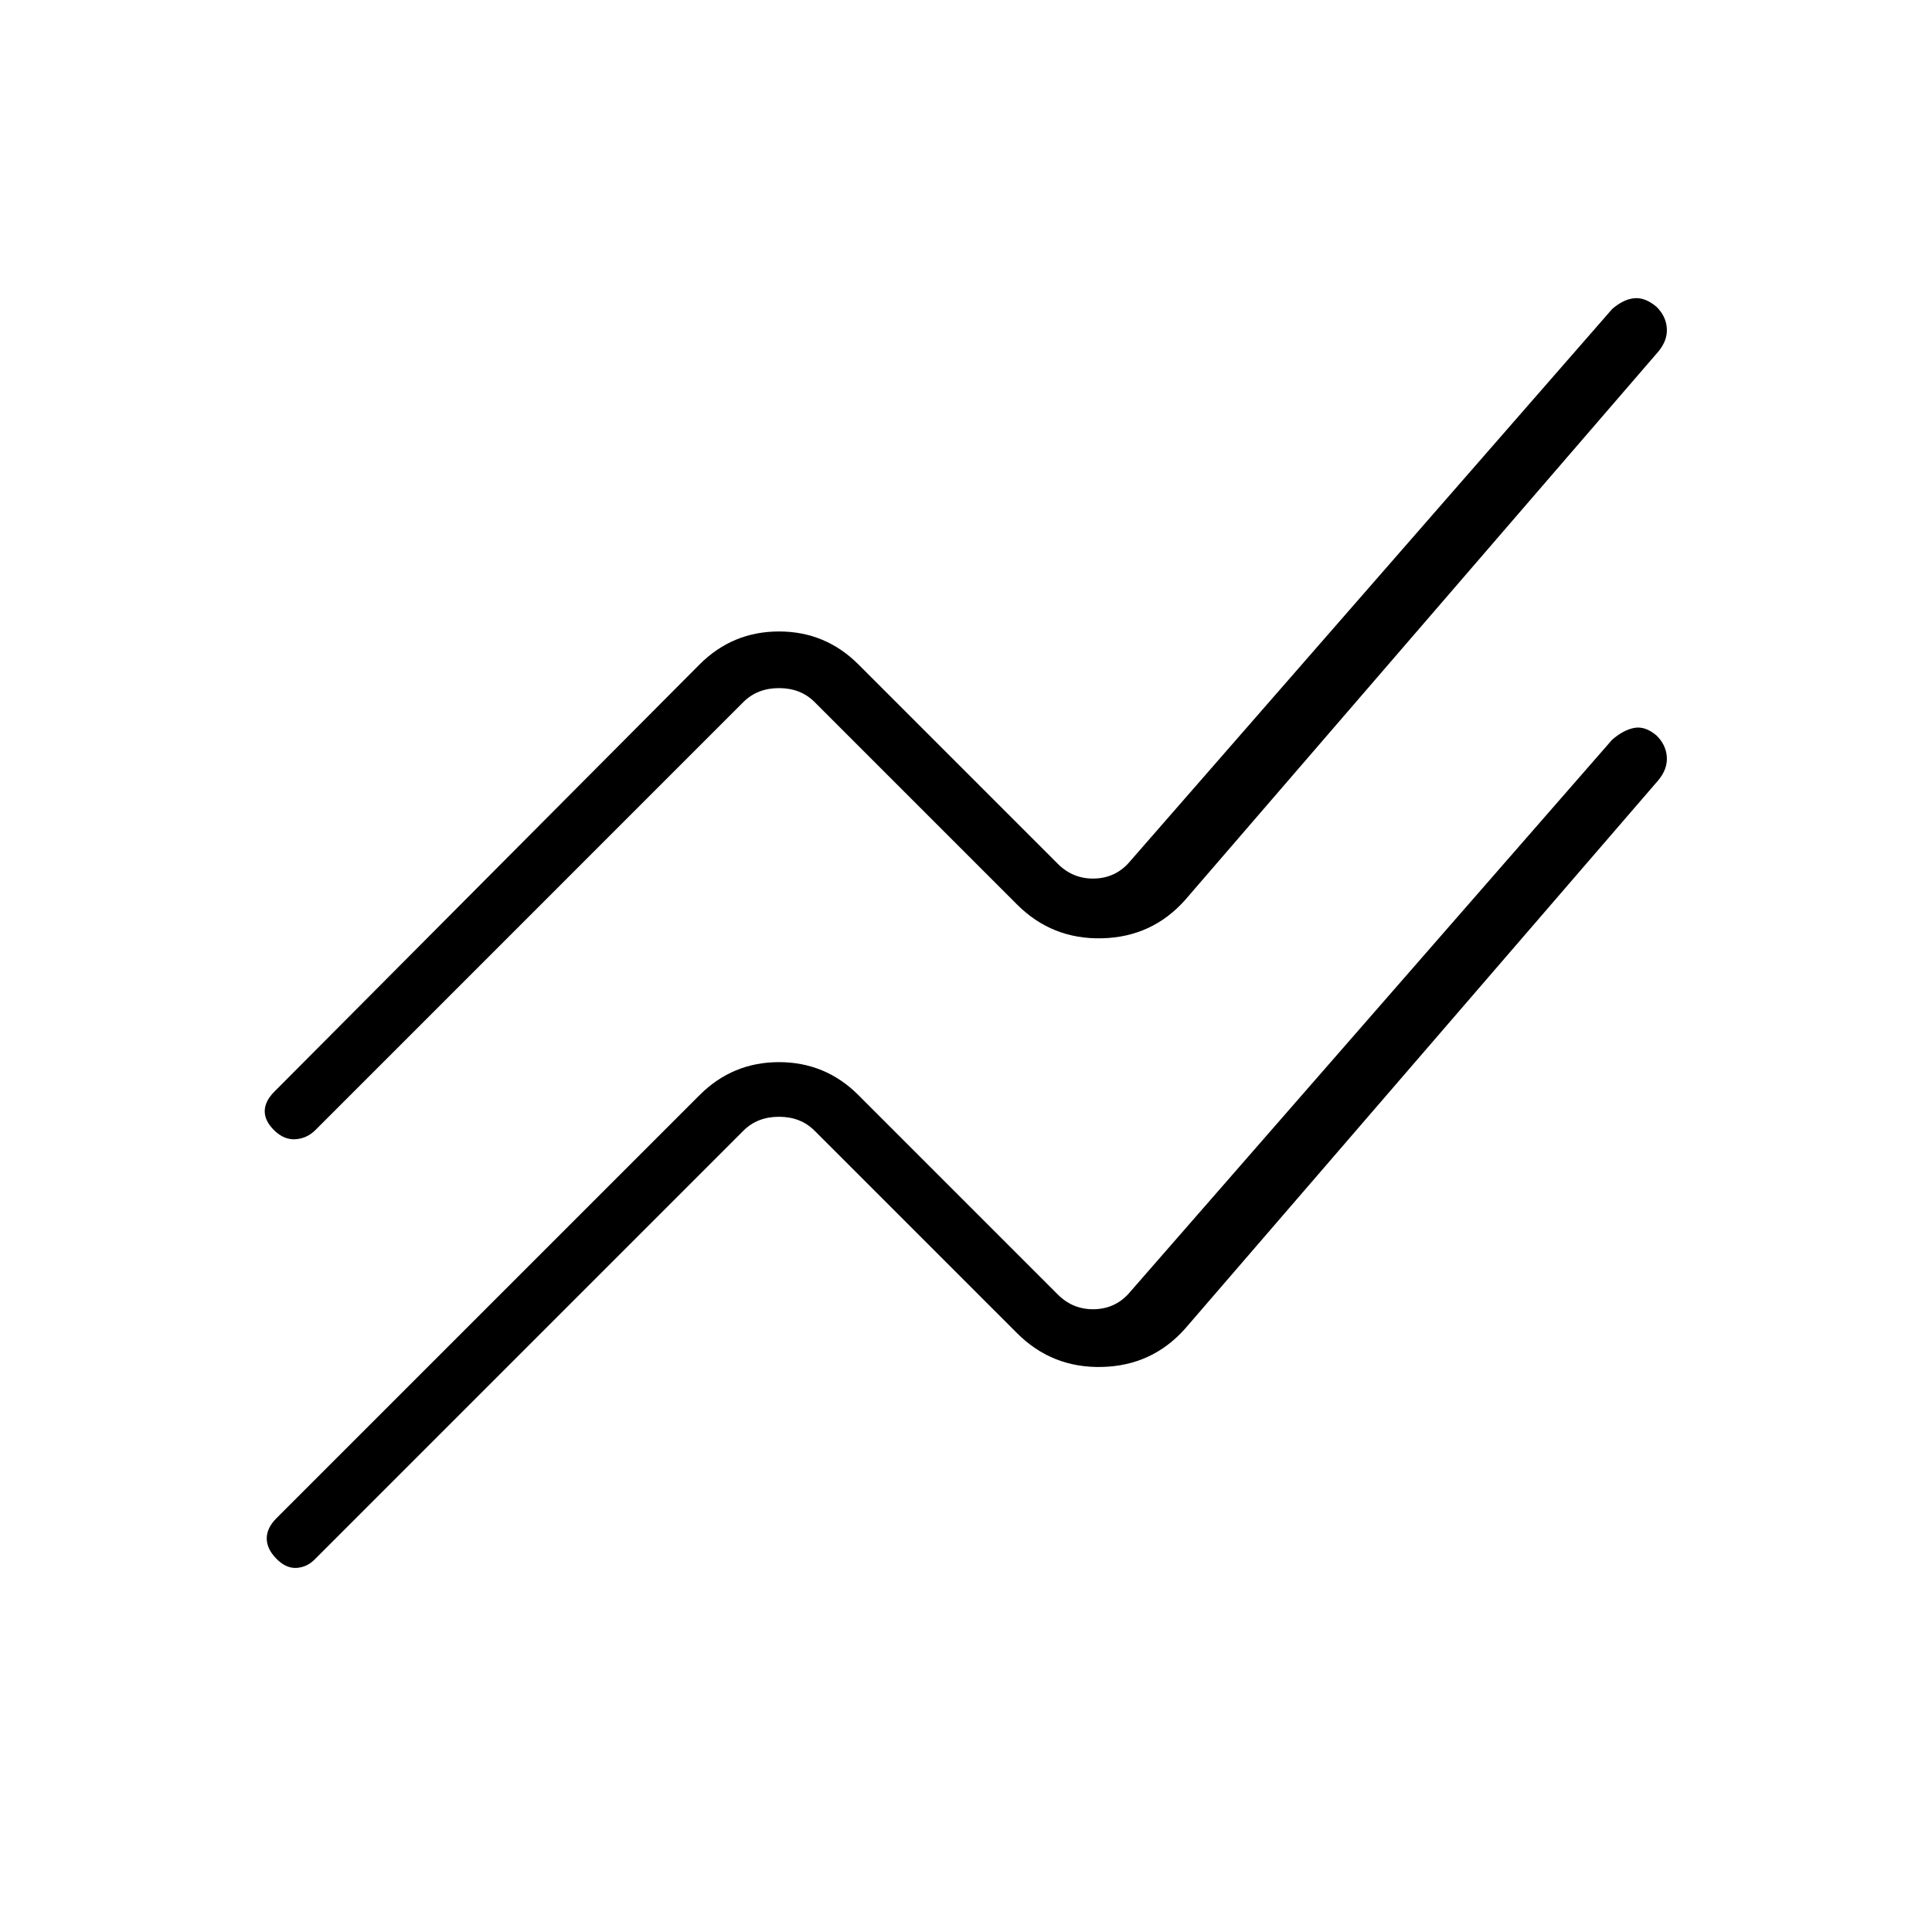 <svg xmlns="http://www.w3.org/2000/svg" height="20" viewBox="0 -960 960 960" width="20"><path d="m137.38-205.62 210.24-210.23q16.38-16.38 39.46-16.38 23.07 0 39.46 16.38l99.08 99.08q7.69 7.69 18.46 7.31 10.77-.39 17.69-8.85l239.31-274.15q5.61-4.85 11-5.85 5.38-1 11 3.74 4.7 4.59 5.15 10.58.46 5.99-4.15 11.61L588.85-299.77q-16.39 18.39-41.23 19-24.85.62-42.24-16.77L404.77-398.15q-6.92-6.93-17.69-6.93-10.77 0-17.7 6.93L156.62-185.38q-3.87 4.07-9.13 4.46-5.26.38-10.11-4.51-4.84-4.9-4.84-10.12 0-5.22 4.84-10.07Zm-1-212 211.24-212.23q16.38-16.38 39.46-16.38 23.07 0 39.46 16.38l99.08 99.08q7.69 7.69 18.46 7.31 10.77-.39 17.69-8.85l239.31-274.15q5.61-4.85 11-5.35 5.38-.5 11 4.24 4.7 4.59 5.15 10.58.46 5.99-4.15 11.61L588.85-512.77q-16.39 18.39-41.23 19-24.85.62-42.24-16.77L404.77-611.15q-6.92-6.93-17.69-6.93-10.77 0-17.7 6.93L156.62-398.38q-4.15 4.07-9.77 4.46-5.62.38-10.47-4.3-4.84-4.68-4.84-9.61 0-4.94 4.84-9.79Z"/></svg>